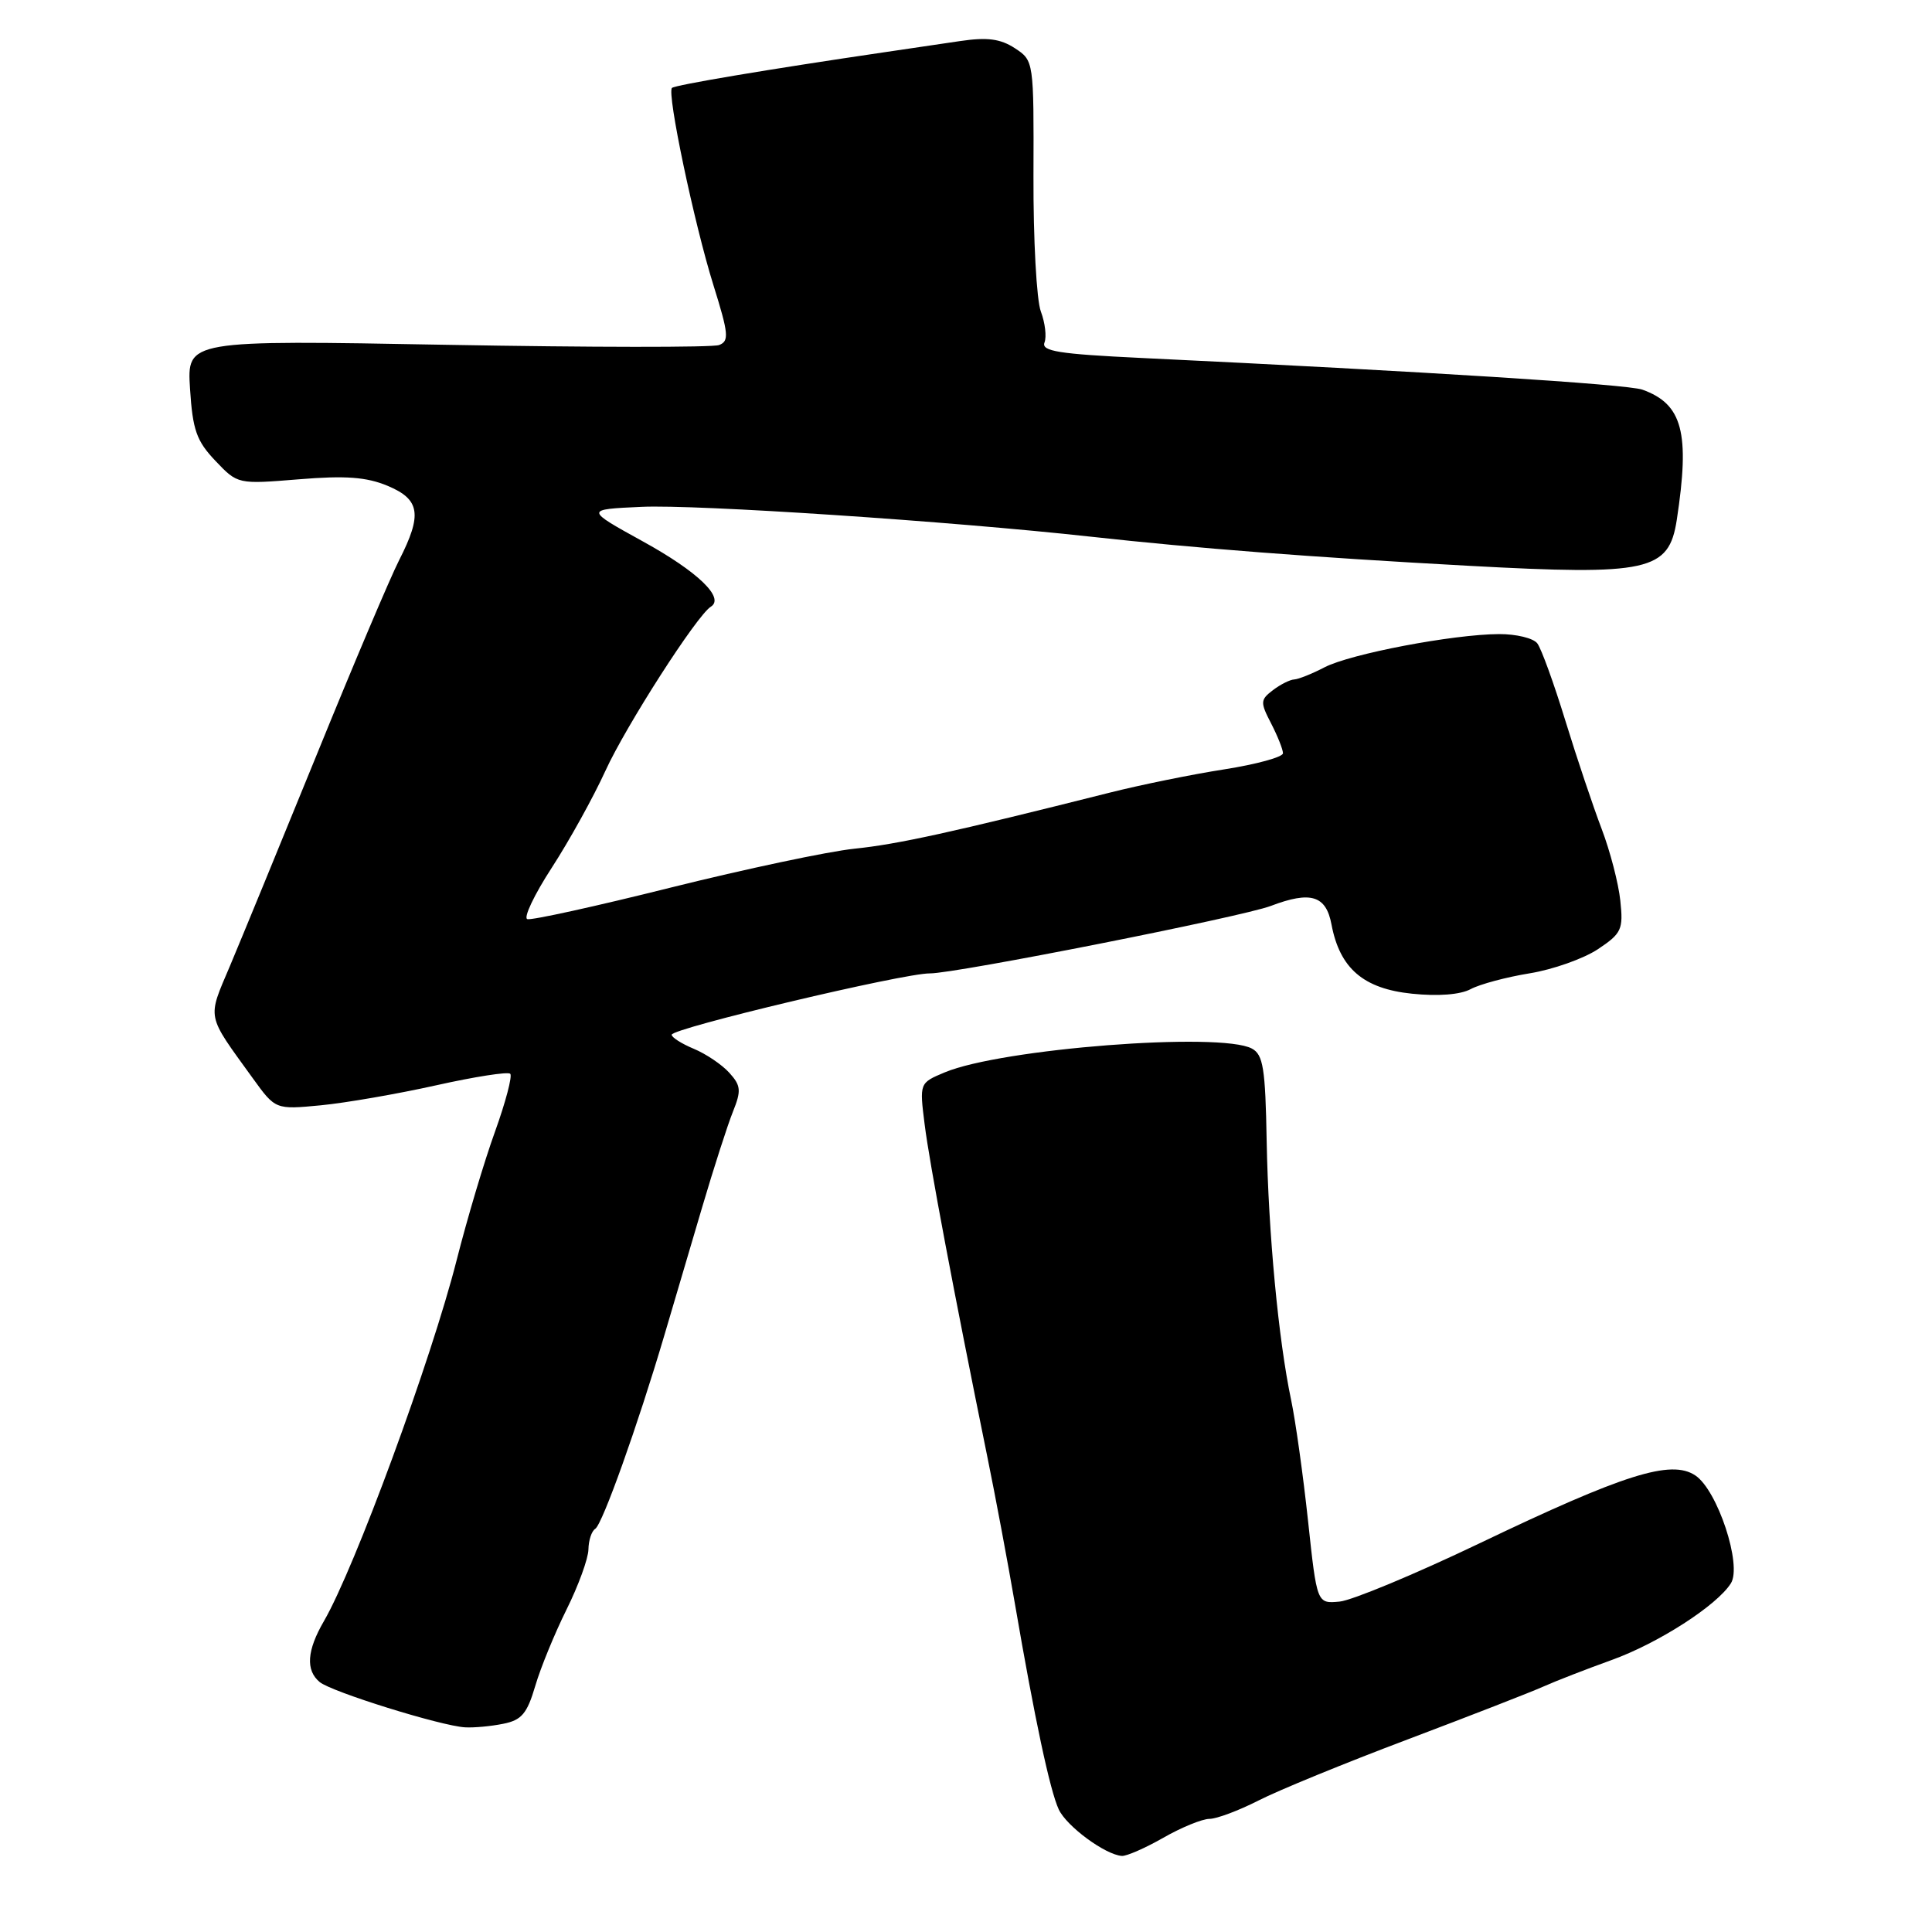 <?xml version="1.0" encoding="UTF-8" standalone="no"?>
<!DOCTYPE svg PUBLIC "-//W3C//DTD SVG 1.1//EN" "http://www.w3.org/Graphics/SVG/1.1/DTD/svg11.dtd" >
<svg xmlns="http://www.w3.org/2000/svg" xmlns:xlink="http://www.w3.org/1999/xlink" version="1.1" viewBox="0 0 256 256">
 <g >
 <path fill="currentColor"
d=" M 154.15 243.51 C 156.54 242.14 159.29 241.02 160.25 241.01 C 161.21 241.01 164.14 239.91 166.75 238.58 C 169.36 237.24 178.25 233.60 186.50 230.49 C 194.75 227.37 202.85 224.22 204.50 223.48 C 206.15 222.74 210.20 221.17 213.50 219.98 C 219.69 217.76 227.50 212.74 229.35 209.80 C 230.87 207.40 227.57 197.42 224.62 195.49 C 221.40 193.37 215.21 195.32 196.00 204.52 C 187.47 208.60 179.15 212.06 177.50 212.22 C 174.50 212.50 174.50 212.50 173.32 201.50 C 172.67 195.45 171.66 188.25 171.08 185.50 C 169.40 177.54 168.07 163.43 167.84 151.19 C 167.67 141.56 167.38 139.74 165.88 138.94 C 161.70 136.70 132.67 138.95 125.17 142.10 C 121.83 143.50 121.83 143.50 122.52 148.99 C 123.16 154.14 126.38 171.20 130.82 193.00 C 131.89 198.22 133.53 207.00 134.48 212.50 C 137.11 227.81 139.13 237.27 140.29 239.76 C 141.34 242.00 146.44 245.76 148.65 245.92 C 149.28 245.96 151.75 244.88 154.15 243.51 Z  M 66.68 228.41 C 69.11 227.93 69.84 227.07 70.92 223.41 C 71.63 220.98 73.51 216.41 75.08 213.25 C 76.65 210.09 77.95 206.51 77.97 205.31 C 77.99 204.10 78.39 202.88 78.87 202.58 C 79.82 201.99 84.50 188.88 88.01 177.00 C 89.23 172.88 91.49 165.22 93.03 160.00 C 94.57 154.78 96.41 149.06 97.12 147.30 C 98.24 144.51 98.18 143.85 96.63 142.14 C 95.65 141.06 93.54 139.64 91.93 138.97 C 90.32 138.30 89.00 137.46 89.00 137.11 C 89.00 136.25 119.72 128.95 123.21 128.98 C 126.56 129.01 164.61 121.48 168.39 120.04 C 173.68 118.03 175.71 118.65 176.43 122.50 C 177.53 128.32 180.66 131.01 187.09 131.67 C 190.56 132.03 193.51 131.80 194.88 131.06 C 196.10 130.41 199.61 129.47 202.69 128.97 C 205.77 128.47 209.83 127.03 211.72 125.78 C 214.87 123.68 215.11 123.17 214.70 119.34 C 214.46 117.05 213.35 112.78 212.23 109.84 C 211.11 106.90 208.94 100.45 207.42 95.50 C 205.90 90.55 204.23 85.94 203.70 85.25 C 203.18 84.56 200.90 84.01 198.63 84.02 C 192.53 84.05 178.92 86.64 175.49 88.43 C 173.84 89.29 172.05 90.00 171.50 90.03 C 170.95 90.05 169.68 90.68 168.68 91.44 C 166.99 92.73 166.97 93.04 168.43 95.86 C 169.29 97.53 170.00 99.31 170.00 99.81 C 170.00 100.31 166.51 101.27 162.25 101.94 C 157.99 102.60 151.12 104.00 147.00 105.04 C 126.15 110.29 118.96 111.87 113.20 112.46 C 109.73 112.82 98.79 115.14 88.87 117.61 C 78.96 120.09 70.41 121.97 69.87 121.79 C 69.34 121.61 70.79 118.55 73.11 114.98 C 75.42 111.42 78.62 105.64 80.22 102.14 C 82.93 96.20 92.35 81.52 94.19 80.39 C 96.07 79.22 92.46 75.75 85.22 71.76 C 77.50 67.50 77.50 67.50 85.00 67.16 C 92.24 66.82 126.01 69.07 144.50 71.11 C 158.55 72.66 173.84 73.84 194.59 74.97 C 218.46 76.27 221.13 75.68 222.18 68.90 C 223.95 57.32 222.95 53.54 217.62 51.63 C 215.63 50.92 188.74 49.22 151.18 47.43 C 140.32 46.91 137.96 46.54 138.40 45.39 C 138.70 44.62 138.48 42.77 137.92 41.28 C 137.35 39.80 136.91 31.71 136.94 23.31 C 136.99 8.08 136.99 8.04 134.48 6.39 C 132.56 5.14 130.83 4.91 127.23 5.44 C 124.63 5.83 120.03 6.51 117.00 6.95 C 101.91 9.17 89.45 11.26 89.04 11.65 C 88.34 12.31 91.98 29.63 94.54 37.81 C 96.55 44.24 96.64 45.20 95.28 45.72 C 94.43 46.05 78.21 46.03 59.25 45.69 C 24.77 45.06 24.77 45.06 25.18 51.51 C 25.53 56.99 26.04 58.43 28.55 61.07 C 31.50 64.17 31.50 64.17 39.60 63.51 C 45.79 63.00 48.56 63.21 51.35 64.37 C 55.67 66.18 55.98 68.16 52.88 74.24 C 51.71 76.53 46.81 88.10 41.99 99.95 C 37.16 111.80 31.98 124.41 30.48 127.97 C 27.45 135.13 27.28 134.27 33.50 142.88 C 36.50 147.03 36.50 147.03 42.50 146.46 C 45.80 146.14 52.68 144.95 57.79 143.81 C 62.89 142.67 67.31 141.98 67.61 142.28 C 67.91 142.58 67.00 146.03 65.59 149.95 C 64.17 153.87 61.89 161.53 60.51 166.97 C 57.17 180.13 47.00 207.79 42.92 214.81 C 40.66 218.70 40.48 221.32 42.36 222.88 C 43.92 224.18 58.44 228.70 61.62 228.88 C 62.79 228.95 65.07 228.74 66.68 228.41 Z "/>
</g>
</svg>